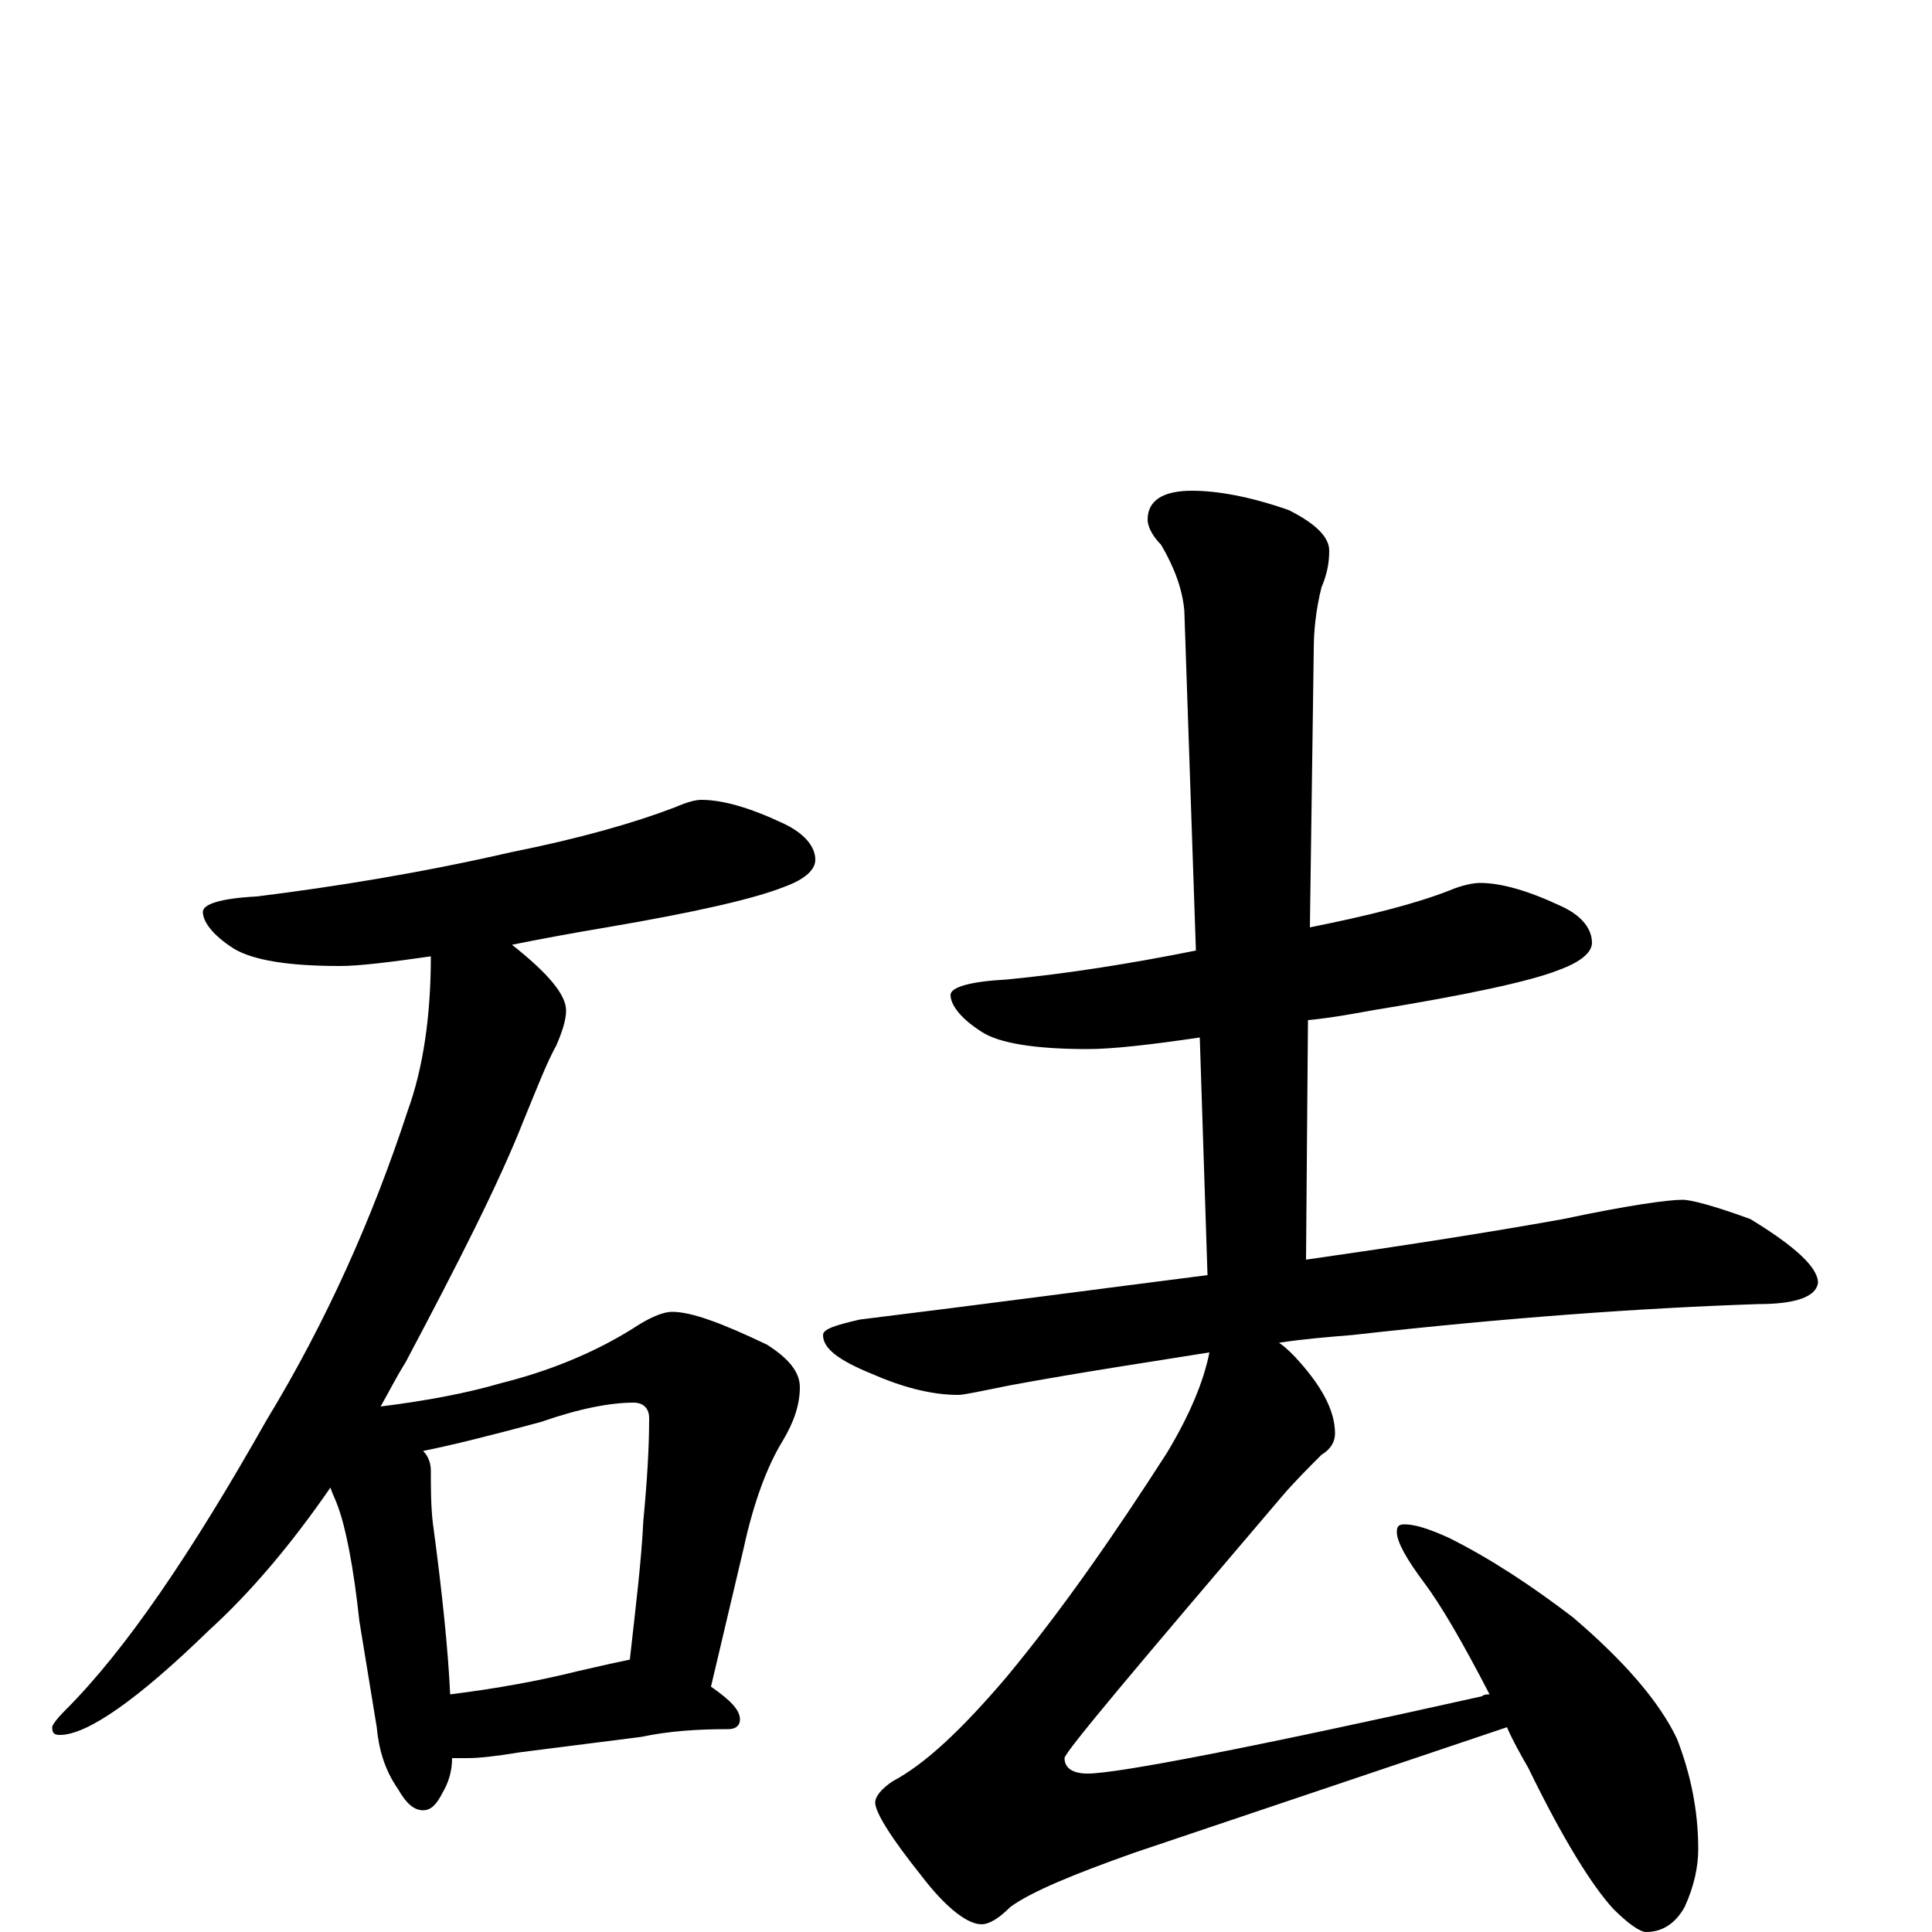 <?xml version="1.0" encoding="utf-8" ?>
<!DOCTYPE svg PUBLIC "-//W3C//DTD SVG 1.1//EN" "http://www.w3.org/Graphics/SVG/1.1/DTD/svg11.dtd">
<svg version="1.1" id="Layer_1" xmlns="http://www.w3.org/2000/svg" xmlns:xlink="http://www.w3.org/1999/xlink" x="0px" y="145px" width="1000px" height="1000px" viewBox="0 0 1000 1000" enable-background="new 0 0 1000 1000" xml:space="preserve">
<g id="Layer_1">
<path id="glyph" transform="matrix(1 0 0 -1 0 1000)" d="M363,586C374,586 388,582 405,574C416,569 422,562 422,555C422,550 417,545 406,541C391,535 361,528 314,520C296,517 280,514 265,511C284,496 293,485 293,477C293,472 291,466 288,459C283,450 278,437 271,420C258,387 237,346 210,295C205,287 201,279 197,272C221,275 242,279 259,284C283,290 306,299 327,312C336,318 343,321 348,321C358,321 374,315 397,304C408,297 414,290 414,282C414,273 411,264 405,254C397,241 390,222 385,199l-17,-72C378,120 383,115 383,110C383,107 381,105 377,105C361,105 346,104 332,101l-63,-8C257,91 248,90 242,90C239,90 237,90 234,90C234,83 232,77 229,72C226,66 223,63 219,63C214,63 210,67 206,74C199,84 196,95 195,106l-9,55C183,189 179,209 175,220C174,223 172,227 171,230C151,201 130,176 108,156C71,120 45,102 31,102C28,102 27,103 27,106C27,107 29,110 34,115C65,146 99,196 138,265C169,316 193,370 211,425C219,447 223,474 223,505C202,502 186,500 176,500C149,500 131,503 121,509C110,516 105,523 105,528C105,532 114,535 133,536C173,541 217,548 265,559C300,566 328,574 349,582C356,585 360,586 363,586M233,123C257,126 279,130 299,135C312,138 321,140 326,141C329,168 332,192 333,213C335,234 336,251 336,266C336,271 333,274 328,274C316,274 300,271 280,264C254,257 234,252 219,249C222,246 223,242 223,239C223,230 223,221 224,212C229,175 232,145 233,123M766,543C777,543 791,539 808,531C819,526 824,519 824,512C824,507 818,502 807,498C792,492 759,485 710,477C699,475 688,473 677,472l-1,-124C725,355 770,362 809,369C842,376 863,379 871,379C875,379 887,376 906,369C929,355 941,344 941,336C940,329 930,325 910,325C850,323 780,318 700,309C688,308 675,307 662,305C665,303 667,301 670,298C684,283 691,270 691,258C691,254 689,250 684,247C677,240 670,233 664,226C589,138 551,93 551,90C551,85 555,82 563,82C578,82 646,95 767,122C768,123 770,123 771,123C757,150 746,169 737,181C728,193 723,202 723,207C723,210 724,211 727,211C732,211 739,209 750,204C772,193 793,179 814,163C841,140 859,119 868,100C875,82 879,63 879,43C879,34 877,24 872,13C867,4 860,0 852,0C849,0 843,4 835,12C824,24 809,48 791,85C787,92 783,99 780,106l-193,-65C556,30 534,21 523,13C517,7 512,4 508,4C501,4 490,12 477,29C461,49 453,62 453,67C453,70 456,74 462,78C479,87 498,105 521,132C550,167 577,206 604,248C616,268 623,285 626,300C595,295 561,290 523,283C508,280 499,278 496,278C482,278 467,282 451,289C434,296 426,302 426,309C426,312 432,314 445,317C510,325 570,333 625,340l-4,123C594,459 575,457 563,457C536,457 517,460 508,466C497,473 492,480 492,485C492,489 502,492 521,493C552,496 584,501 619,508l-6,176C612,695 608,706 601,718C596,723 594,728 594,731C594,741 602,746 617,746C630,746 647,743 667,736C681,729 688,722 688,715C688,709 687,703 684,696C681,684 680,673 680,664l-2,-144C708,526 732,532 750,539C757,542 763,543 766,543z"/>
</g>
</svg>

